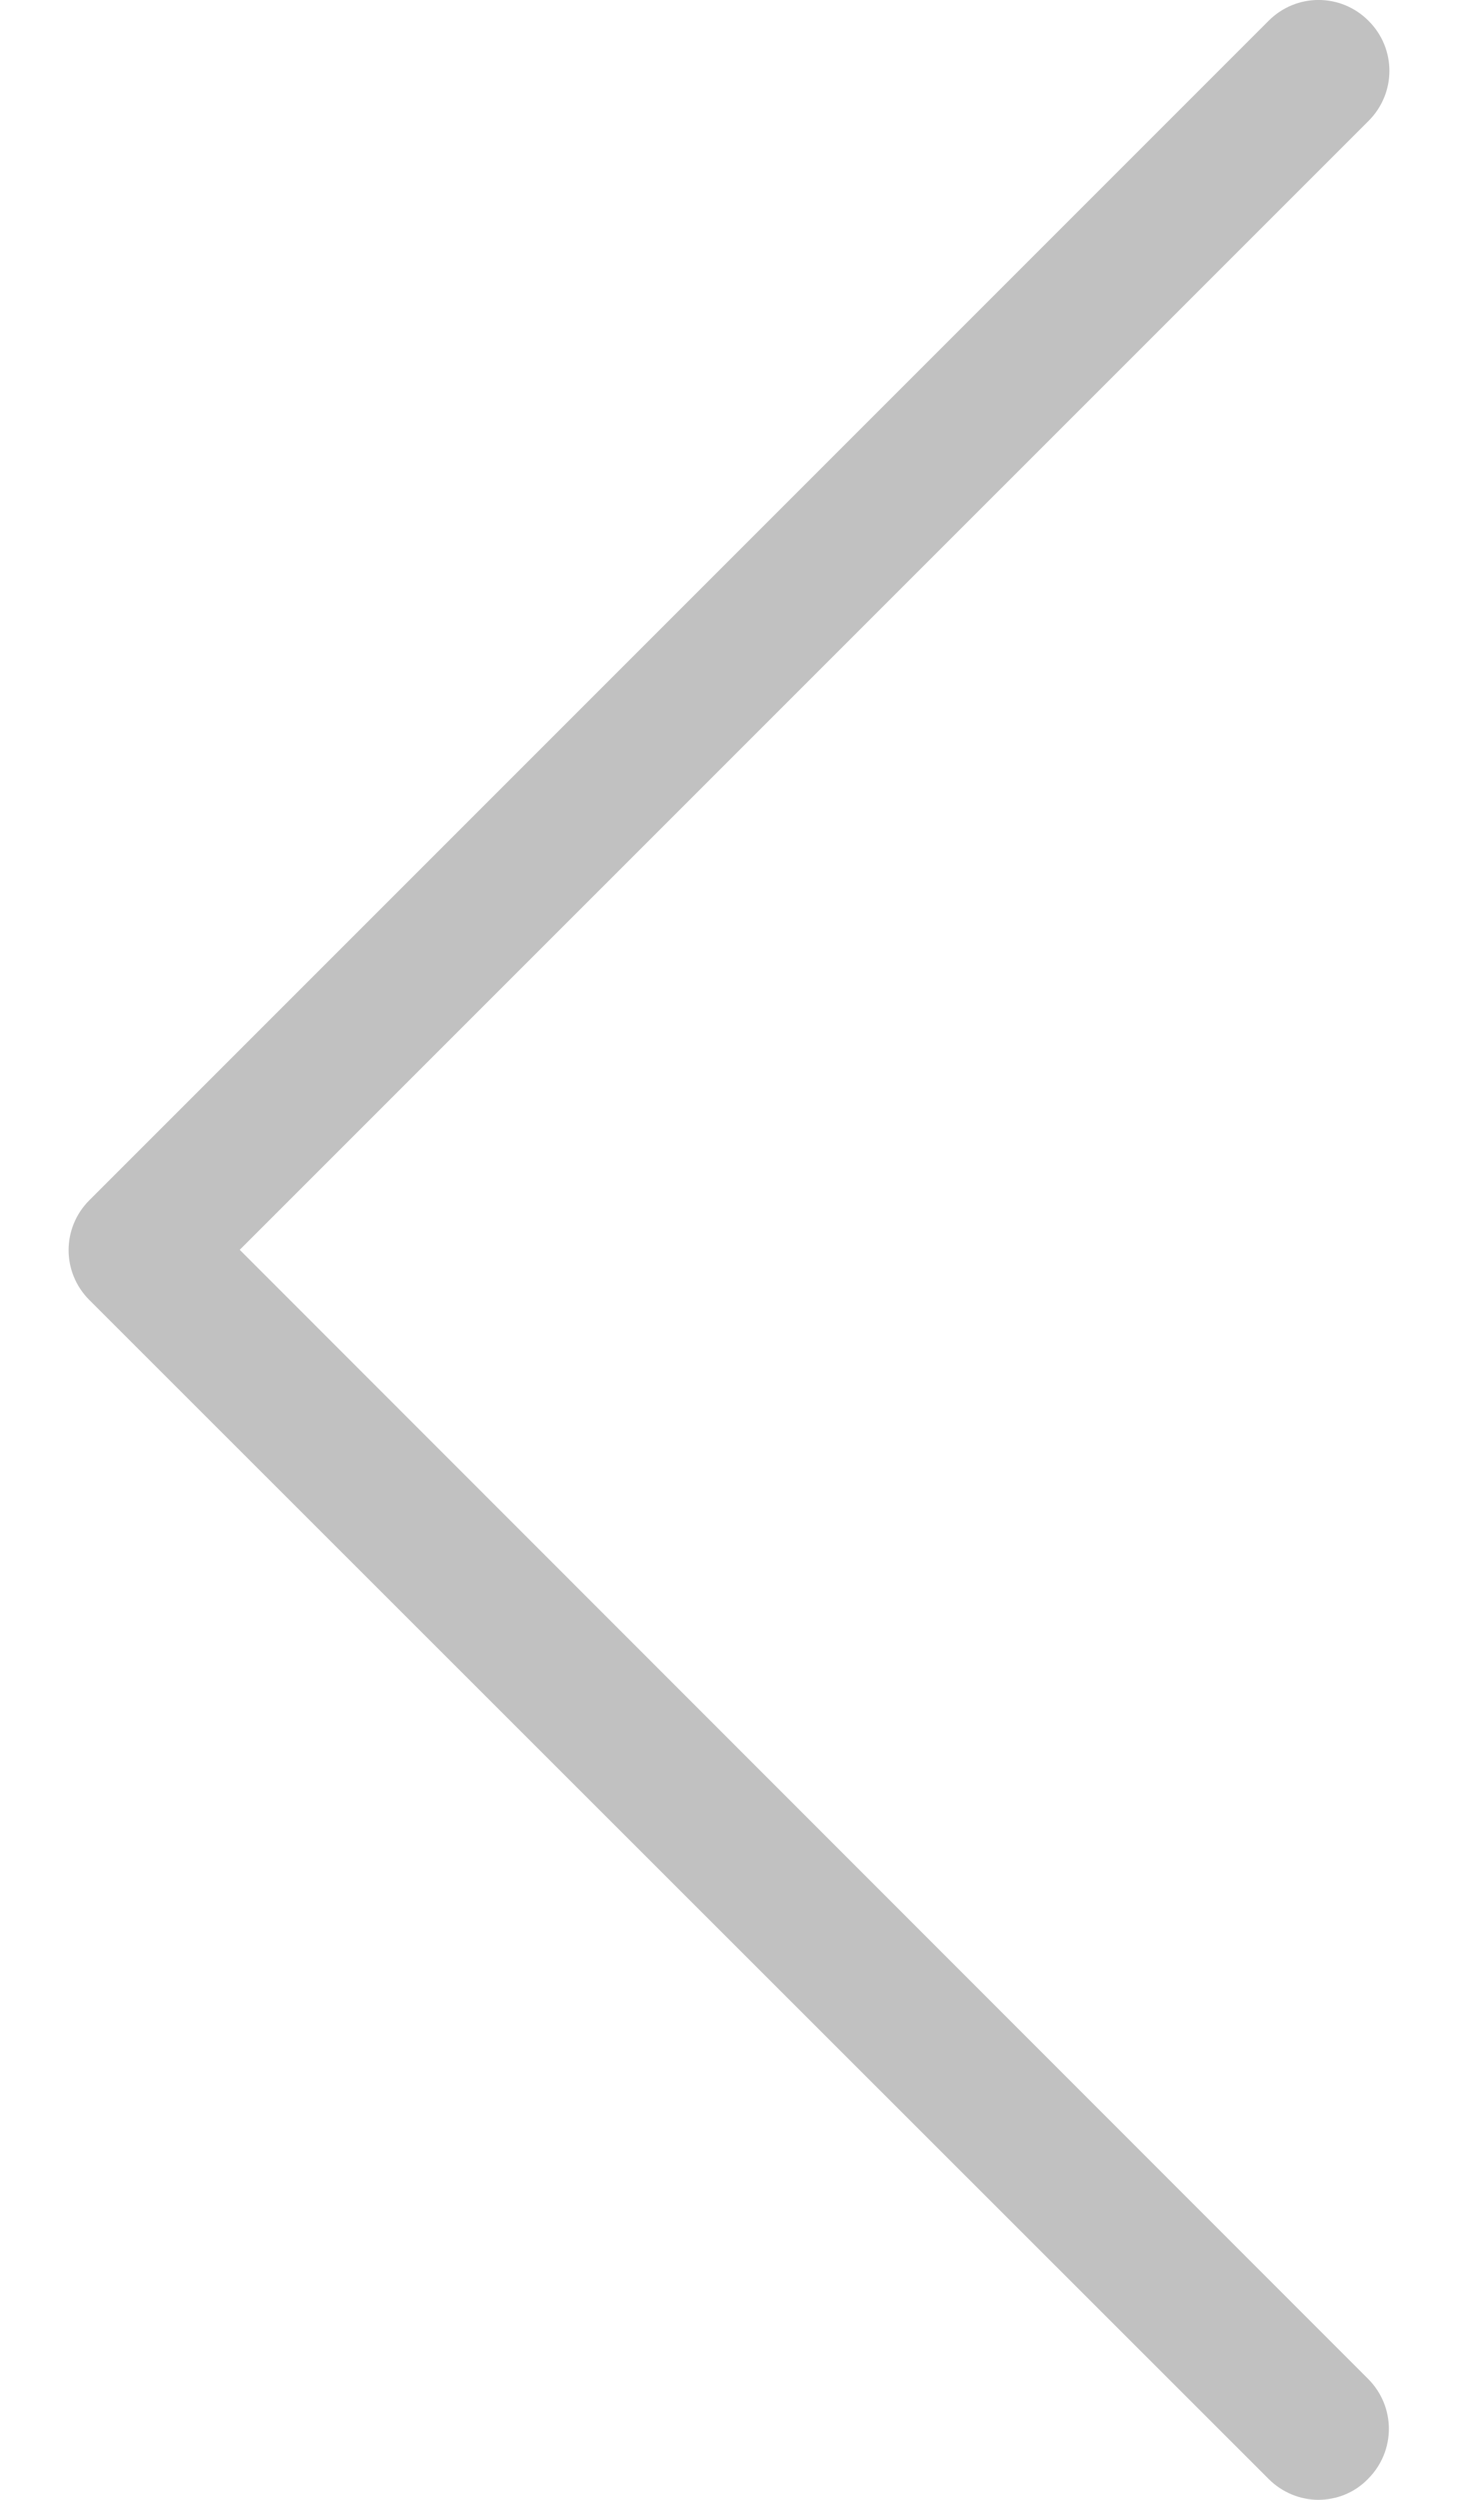 <svg width="14" height="24" viewBox="0 0 14 24" fill="none" xmlns="http://www.w3.org/2000/svg">
<path d="M2.302 11.999L13.141 1.161C13.408 0.894 13.408 0.466 13.141 0.2C12.875 -0.067 12.447 -0.067 12.181 0.2L0.859 11.522C0.592 11.788 0.592 12.216 0.859 12.482L12.181 23.799C12.311 23.93 12.487 24 12.658 24C12.829 24 13.005 23.935 13.136 23.799C13.403 23.532 13.403 23.105 13.136 22.838L2.302 11.999Z" fill="#C1C1C1"/>
</svg>
